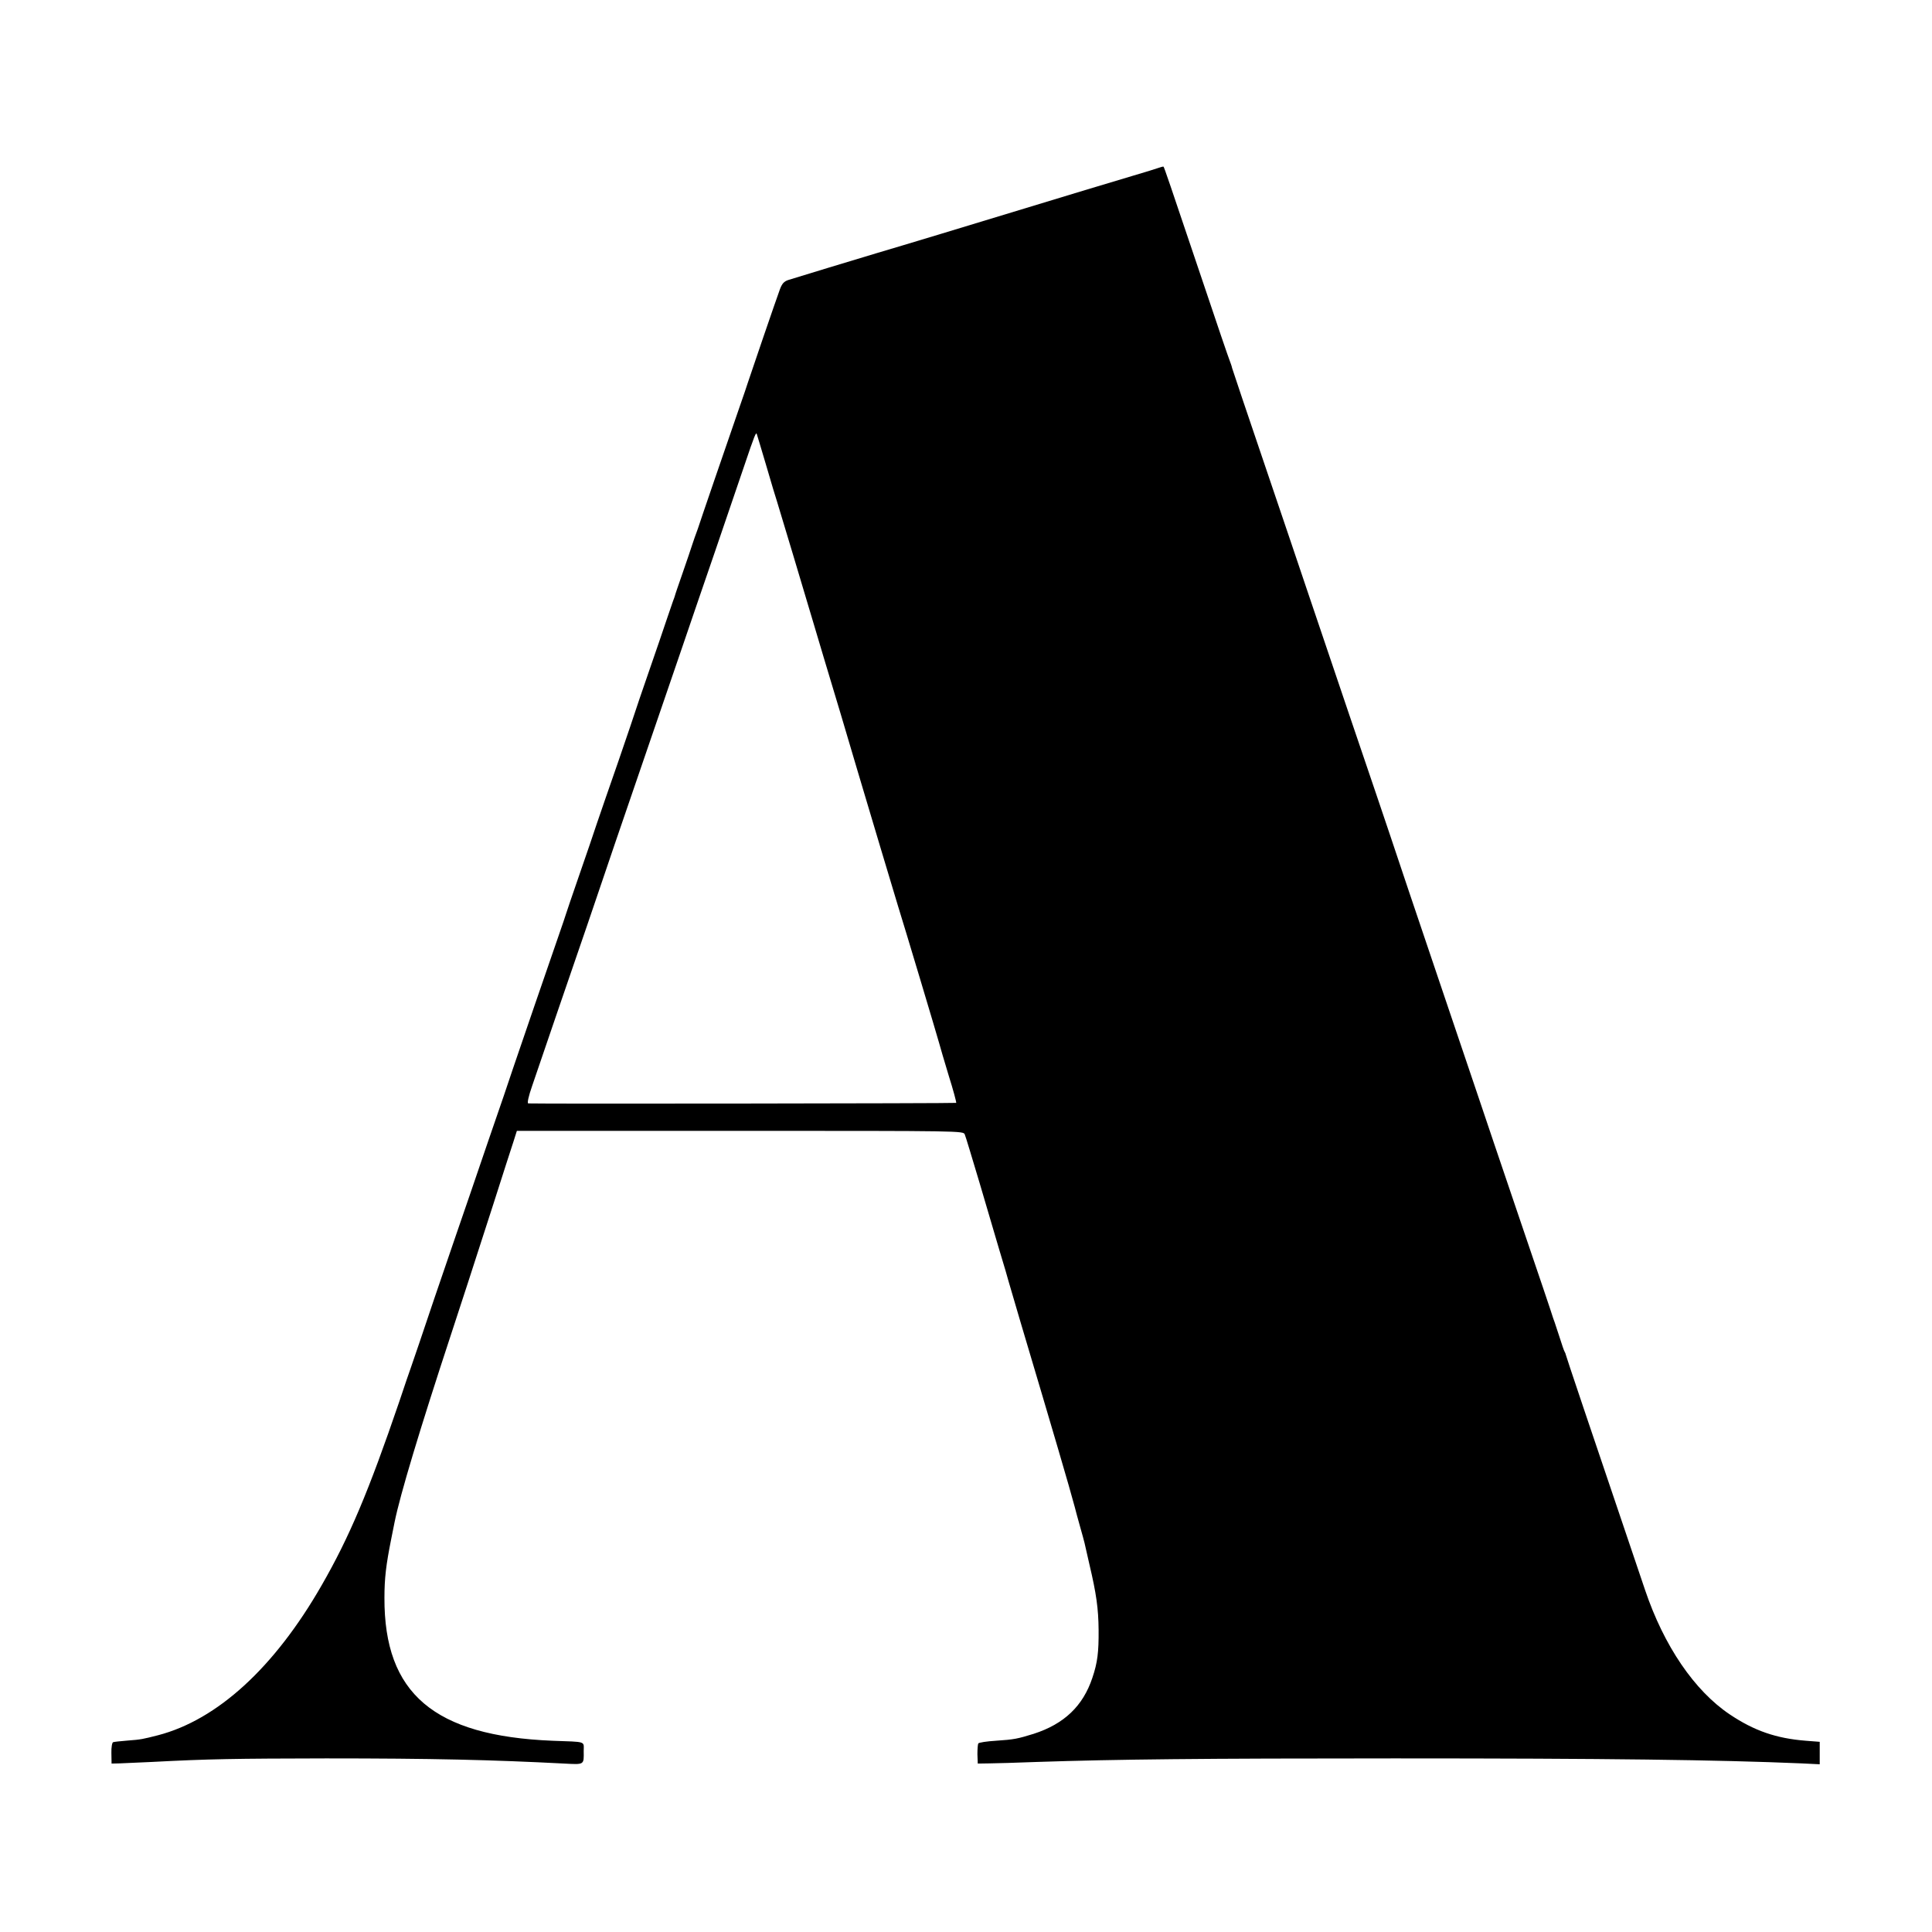 <svg version="1" xmlns="http://www.w3.org/2000/svg" width="1445.333" height="1445.333" viewBox="0 0 1084 1084"><path d="M650 94.2c-1.3.5-7.6 2.4-14 4.3-10.5 3.1-33.7 10.1-108 32.7-14.6 4.4-30.8 9.3-36 10.8-11 3.3-45 13.6-49.7 15.1-2.4.8-3.5 2-4.7 5.2-1.8 4.8-17.4 50.4-18.1 52.7-.2.8-2.3 6.9-4.6 13.5-6 17.3-23 66.8-23.3 68-.2.5-.6 1.7-.9 2.5-.3.8-1.3 3.5-2.1 6s-3.3 9.9-5.6 16.5-4.3 12.4-4.4 13c-.2.5-.5 1.7-.9 2.5-.3.8-1.9 5.5-3.6 10.5-1.6 4.9-6.2 18.2-10.1 29.5-3.9 11.3-7.3 21.2-7.5 22-.2.8-4.5 13.4-9.5 28-5.1 14.6-10.5 30.3-12.1 35-1.5 4.7-6 17.7-9.9 29-3.9 11.3-7.3 21.2-7.5 22-.2.8-2 6-3.9 11.5-5.8 16.6-22.5 65.4-25.6 74.5-1.5 4.7-7.8 23.1-14 41-6.1 17.9-14.4 42.2-18.5 54-4 11.8-9.3 27.3-11.8 34.5-2.4 7.1-6.3 18.6-8.6 25.5-2.4 6.9-4.5 13.2-4.8 14-.3.8-3.2 9.1-6.3 18.5-17.2 50.4-28 76-43.6 103.1-26.4 46-58.4 75.3-91.7 84-8.7 2.2-9.3 2.4-17.2 3-3.8.3-7.5.7-8 .9-.6.1-1.1 2.9-1 6.1l.1 5.9 4.4-.1c2.5-.1 10.6-.5 18-.8 32.4-1.7 46.6-1.9 98-2 59.5 0 93.1.8 133.6 2.9 11.4.6 11 .8 10.9-7 0-5.7 1.9-5.1-17.5-5.8-66.5-2.7-94.5-26.5-94.3-80.2 0-11 .9-18.5 3.8-33 .8-3.9 1.6-8.1 1.9-9.5 3.1-15.3 14-51.6 31.9-106 3.6-10.8 13.1-40.1 23.7-73 5-15.7 10-31.2 11.1-34.5l1.9-6h125.2c124.8 0 125.3 0 126.1 2 .5 1.1 4.2 13.5 8.4 27.5 4.1 14 9 30.7 10.9 37 4.2 14 3.8 12.6 5.3 18 .7 2.5 3.7 12.6 6.6 22.5 18.9 63.5 27.4 92.4 30.5 104 .4 1.6 1.7 6.5 2.9 10.7 1.2 4.3 2.4 8.5 2.6 9.5.2 1 1.5 6.5 2.8 12.3 3.8 16.1 5 24.5 5.1 36.5.1 12.5-.6 18.3-3.5 26.9-5.3 15.9-15.9 25.9-32.9 31.4-9.1 2.8-10.8 3.2-21.3 3.9-5 .3-9.5 1-9.8 1.5-.3.5-.5 3.3-.5 6.1l.2 5.2 6.5-.1c3.5 0 15.4-.4 26.4-.8 45.5-1.5 91.9-2 201-2 120.2 0 181.1.8 228.3 2.8l10.2.5v-12.6l-7.7-.6c-16.7-1.3-29.1-5.6-42.8-14.8-19.8-13.3-36.9-38.4-47.5-69.8-32.7-96.5-44.2-130.8-44.5-132.1 0-.3-.3-1-.6-1.5-.4-.6-1.6-4.2-2.8-8-1.3-3.9-2.5-7.7-2.8-8.5-.3-.8-.7-2-.9-2.5-.1-.6-8.6-25.8-18.9-56-10.3-30.3-20.4-60.2-22.5-66.5-2.1-6.3-12.7-37.6-23.5-69.5s-22.8-67.5-26.6-79c-3.9-11.6-7.3-21.7-7.6-22.5-.5-1.3-26.9-79.3-39.3-116-2.7-8-13-38.6-23-68s-18.4-54.4-18.7-55.5c-.2-1.1-.9-2.9-1.3-4-.5-1.1-7.5-21.6-15.5-45.5-18.6-55.2-21.3-63.2-21.7-63.5-.2-.1-1.4.2-2.8.7zM430 261.5c2.7 9.3 5.4 18.3 6 20 1.2 3.9 17 56.4 17.7 59 .3 1.1 4.2 13.9 8.5 28.5 7.4 24.6 11.7 38.8 18.8 63 5 16.8 21.9 73.4 22.9 76.5 3.4 10.8 22 72.9 23.1 77 .4 1.6 2.8 9.7 5.3 18 2.6 8.2 4.4 15.1 4.2 15.3-.3.3-234.5.6-240.1.3-.7-.1.1-3.9 2.2-9.9 1.8-5.3 8.1-23.7 13.9-40.7 12.1-35.1 24.3-70.8 25.5-74.5.5-1.4 3.8-11.1 7.3-21.5 6.5-18.9 24.6-71.7 37.7-110 3.7-11 12.1-35.3 18.5-54 6.4-18.7 13.7-40.1 16.2-47.5 5.7-16.9 6.5-18.7 6.9-17.5.2.5 2.6 8.6 5.4 18z"/></svg>